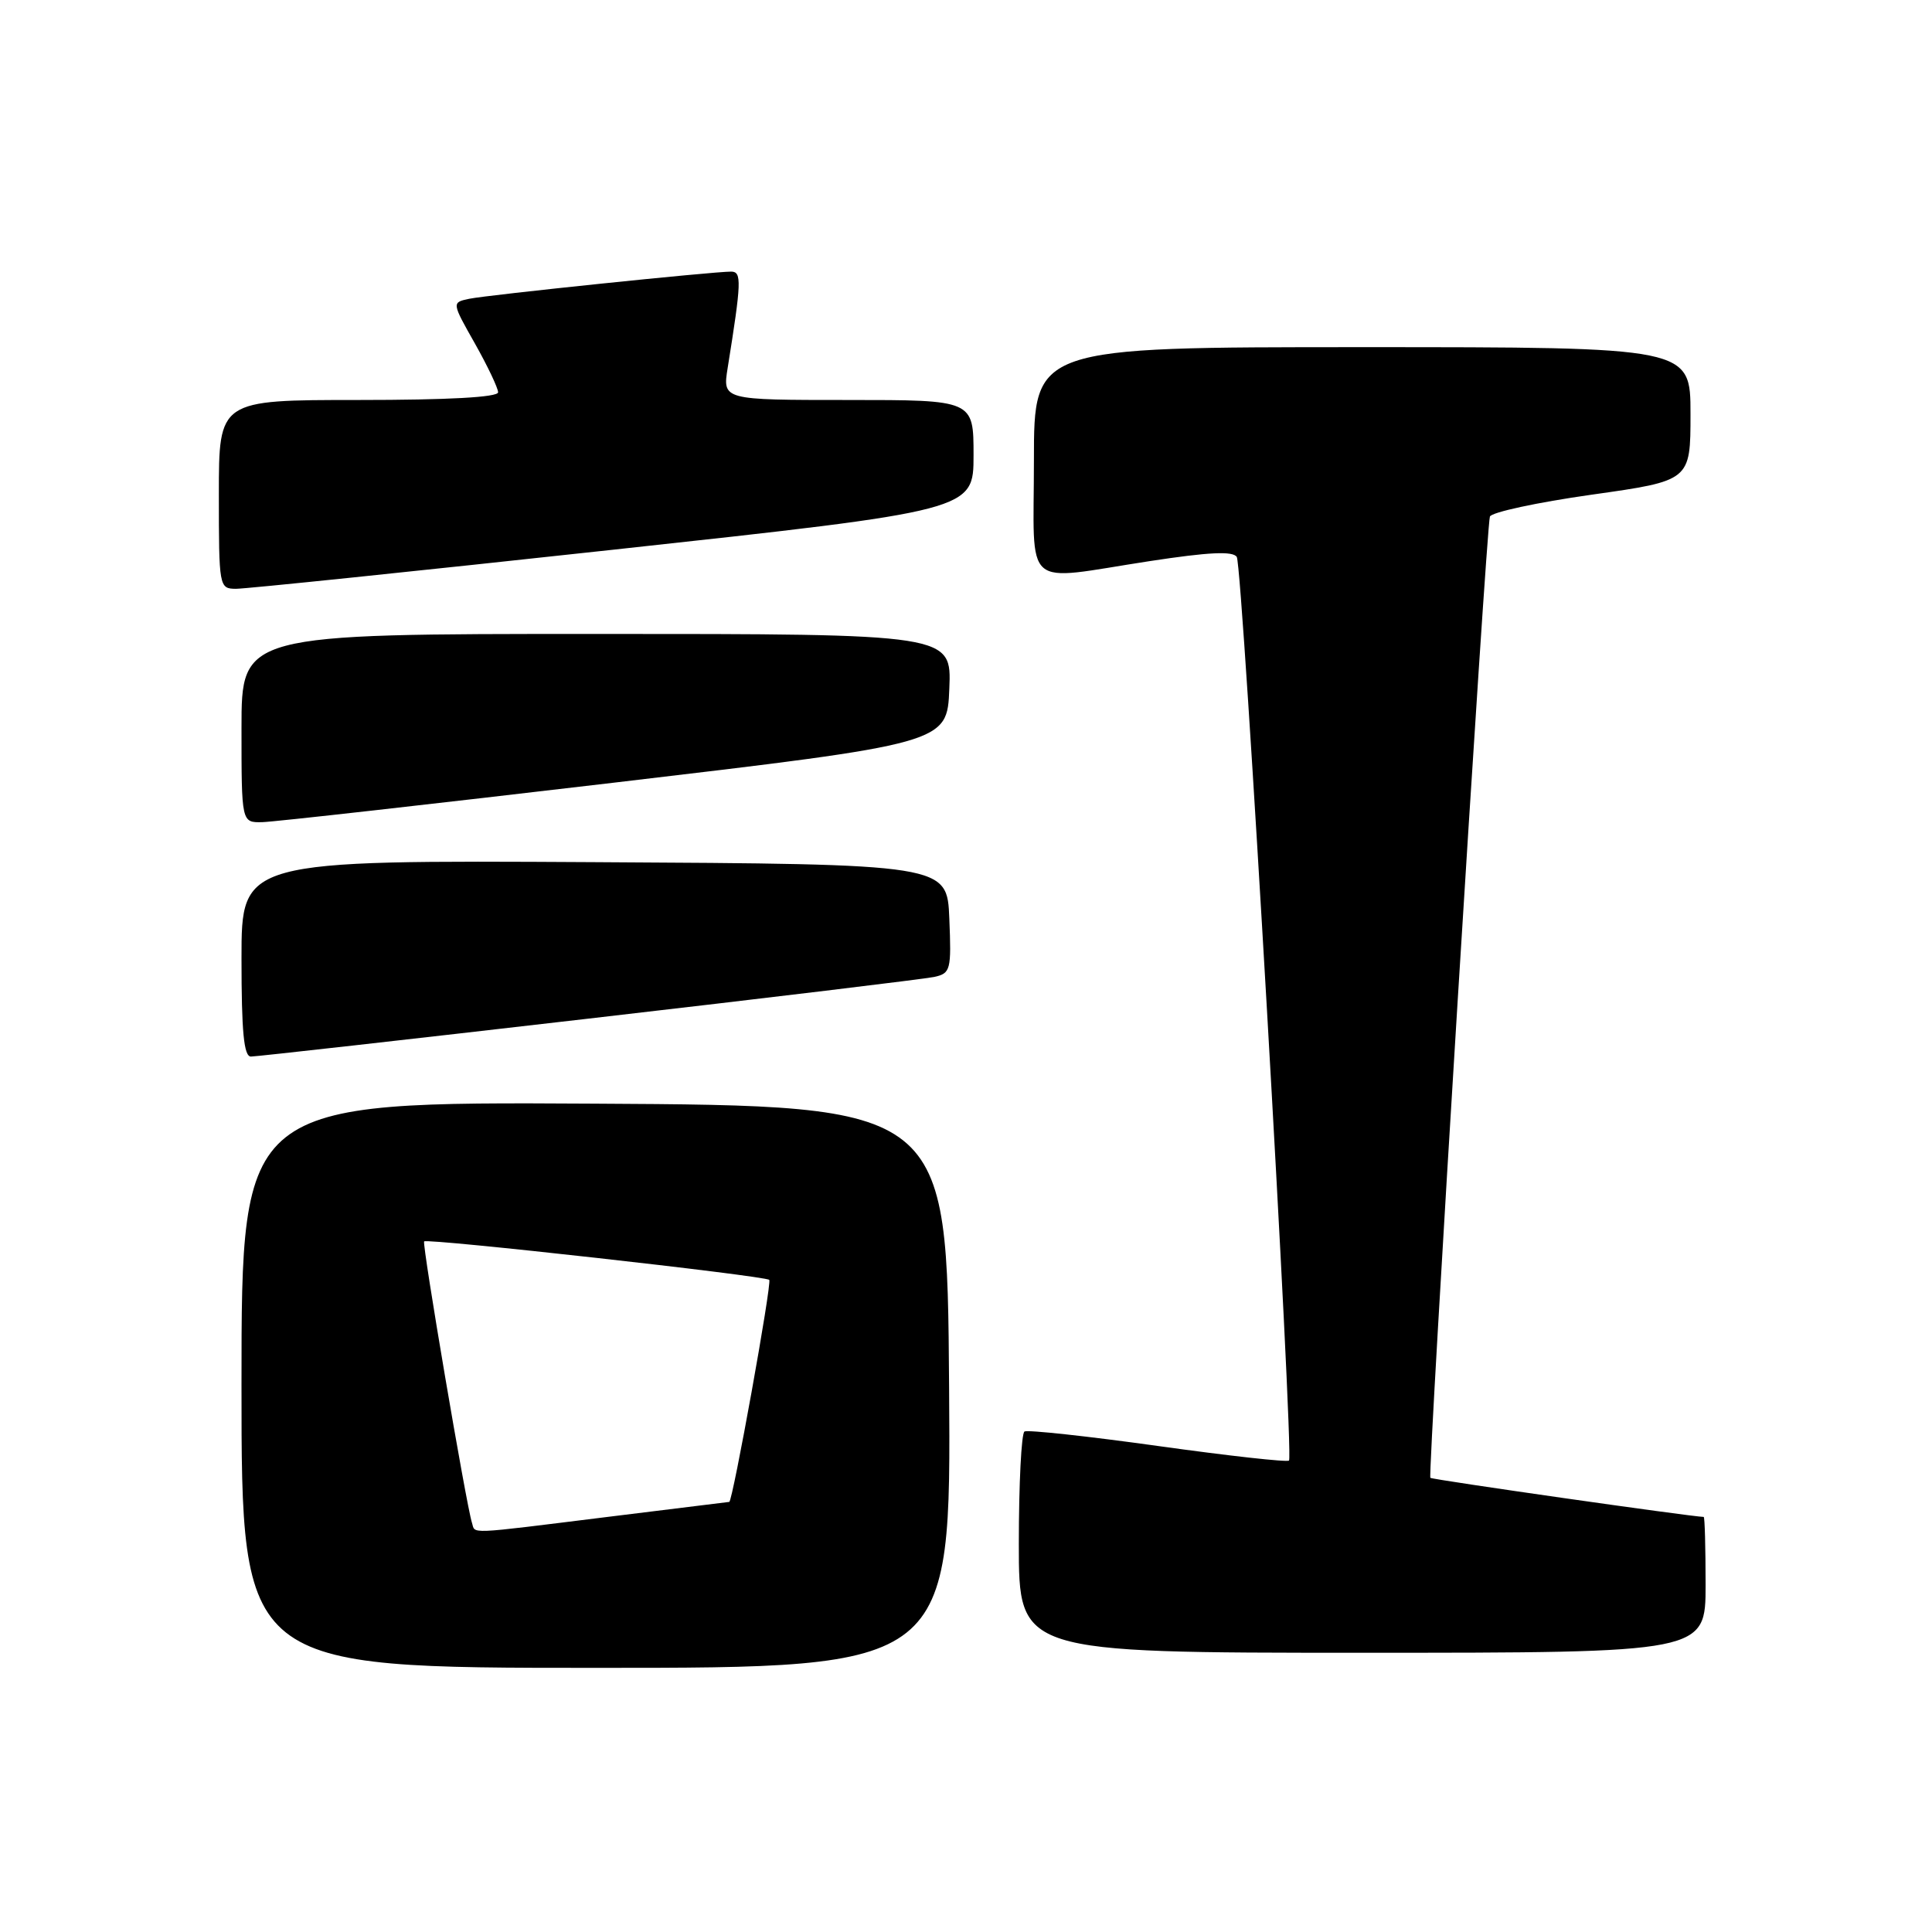 <?xml version="1.0" encoding="UTF-8" standalone="no"?>
<!DOCTYPE svg PUBLIC "-//W3C//DTD SVG 1.1//EN" "http://www.w3.org/Graphics/SVG/1.1/DTD/svg11.dtd" >
<svg xmlns="http://www.w3.org/2000/svg" xmlns:xlink="http://www.w3.org/1999/xlink" version="1.1" viewBox="0 0 256 256">
 <g >
 <path fill="currentColor"
d=" M 125.76 183.75 C 125.50 146.50 125.50 146.50 78.75 146.24 C 32.00 145.98 32.00 145.98 32.00 183.49 C 32.00 221.00 32.00 221.00 79.01 221.00 C 126.02 221.00 126.02 221.00 125.76 183.75 Z  M 226.00 210.00 C 226.00 205.05 225.89 201.00 225.75 201.00 C 224.12 200.97 189.73 196.06 189.53 195.82 C 189.16 195.40 196.94 69.82 197.42 68.45 C 197.62 67.88 203.68 66.57 210.89 65.55 C 224.00 63.70 224.00 63.70 224.00 54.85 C 224.00 46.00 224.00 46.00 180.50 46.00 C 137.00 46.00 137.00 46.00 137.00 61.00 C 137.00 78.52 135.22 76.97 152.35 74.35 C 160.19 73.15 163.38 73.00 163.88 73.80 C 164.66 75.07 171.47 192.87 170.80 193.53 C 170.56 193.77 162.75 192.90 153.43 191.60 C 144.12 190.30 136.16 189.44 135.75 189.68 C 135.34 189.92 135.00 196.62 135.00 204.56 C 135.00 219.00 135.00 219.00 180.50 219.00 C 226.00 219.00 226.00 219.00 226.00 210.00 Z  M 78.00 134.97 C 101.92 132.21 122.53 129.72 123.79 129.45 C 125.96 128.97 126.07 128.54 125.79 121.72 C 125.50 114.50 125.50 114.50 78.75 114.24 C 32.00 113.98 32.00 113.98 32.00 126.99 C 32.00 136.72 32.31 140.00 33.25 140.00 C 33.94 140.00 54.07 137.74 78.00 134.97 Z  M 81.50 103.69 C 125.50 98.50 125.50 98.50 125.79 91.25 C 126.09 84.00 126.09 84.00 79.04 84.00 C 32.00 84.00 32.00 84.00 32.00 96.50 C 32.00 109.00 32.00 109.00 34.75 108.94 C 36.26 108.91 57.30 106.54 81.50 103.69 Z  M 81.25 72.84 C 129.00 67.64 129.00 67.64 129.00 60.32 C 129.00 53.00 129.00 53.00 112.37 53.00 C 95.74 53.00 95.74 53.00 96.42 48.75 C 98.25 37.35 98.30 36.00 96.89 35.99 C 94.51 35.98 64.63 39.08 62.18 39.59 C 59.85 40.08 59.85 40.08 62.93 45.52 C 64.62 48.52 66.00 51.43 66.00 51.98 C 66.00 52.64 59.35 53.00 47.50 53.00 C 29.00 53.00 29.00 53.00 29.00 65.50 C 29.00 77.79 29.04 78.00 31.25 78.02 C 32.49 78.03 54.99 75.70 81.25 72.84 Z  M 62.53 201.75 C 61.78 199.42 55.89 164.78 56.20 164.49 C 56.66 164.06 101.38 169.05 101.93 169.59 C 102.31 169.97 97.08 198.98 96.63 199.01 C 96.56 199.02 89.30 199.91 80.50 201.00 C 61.46 203.36 63.03 203.29 62.53 201.75 Z "/>
</g>
</svg>